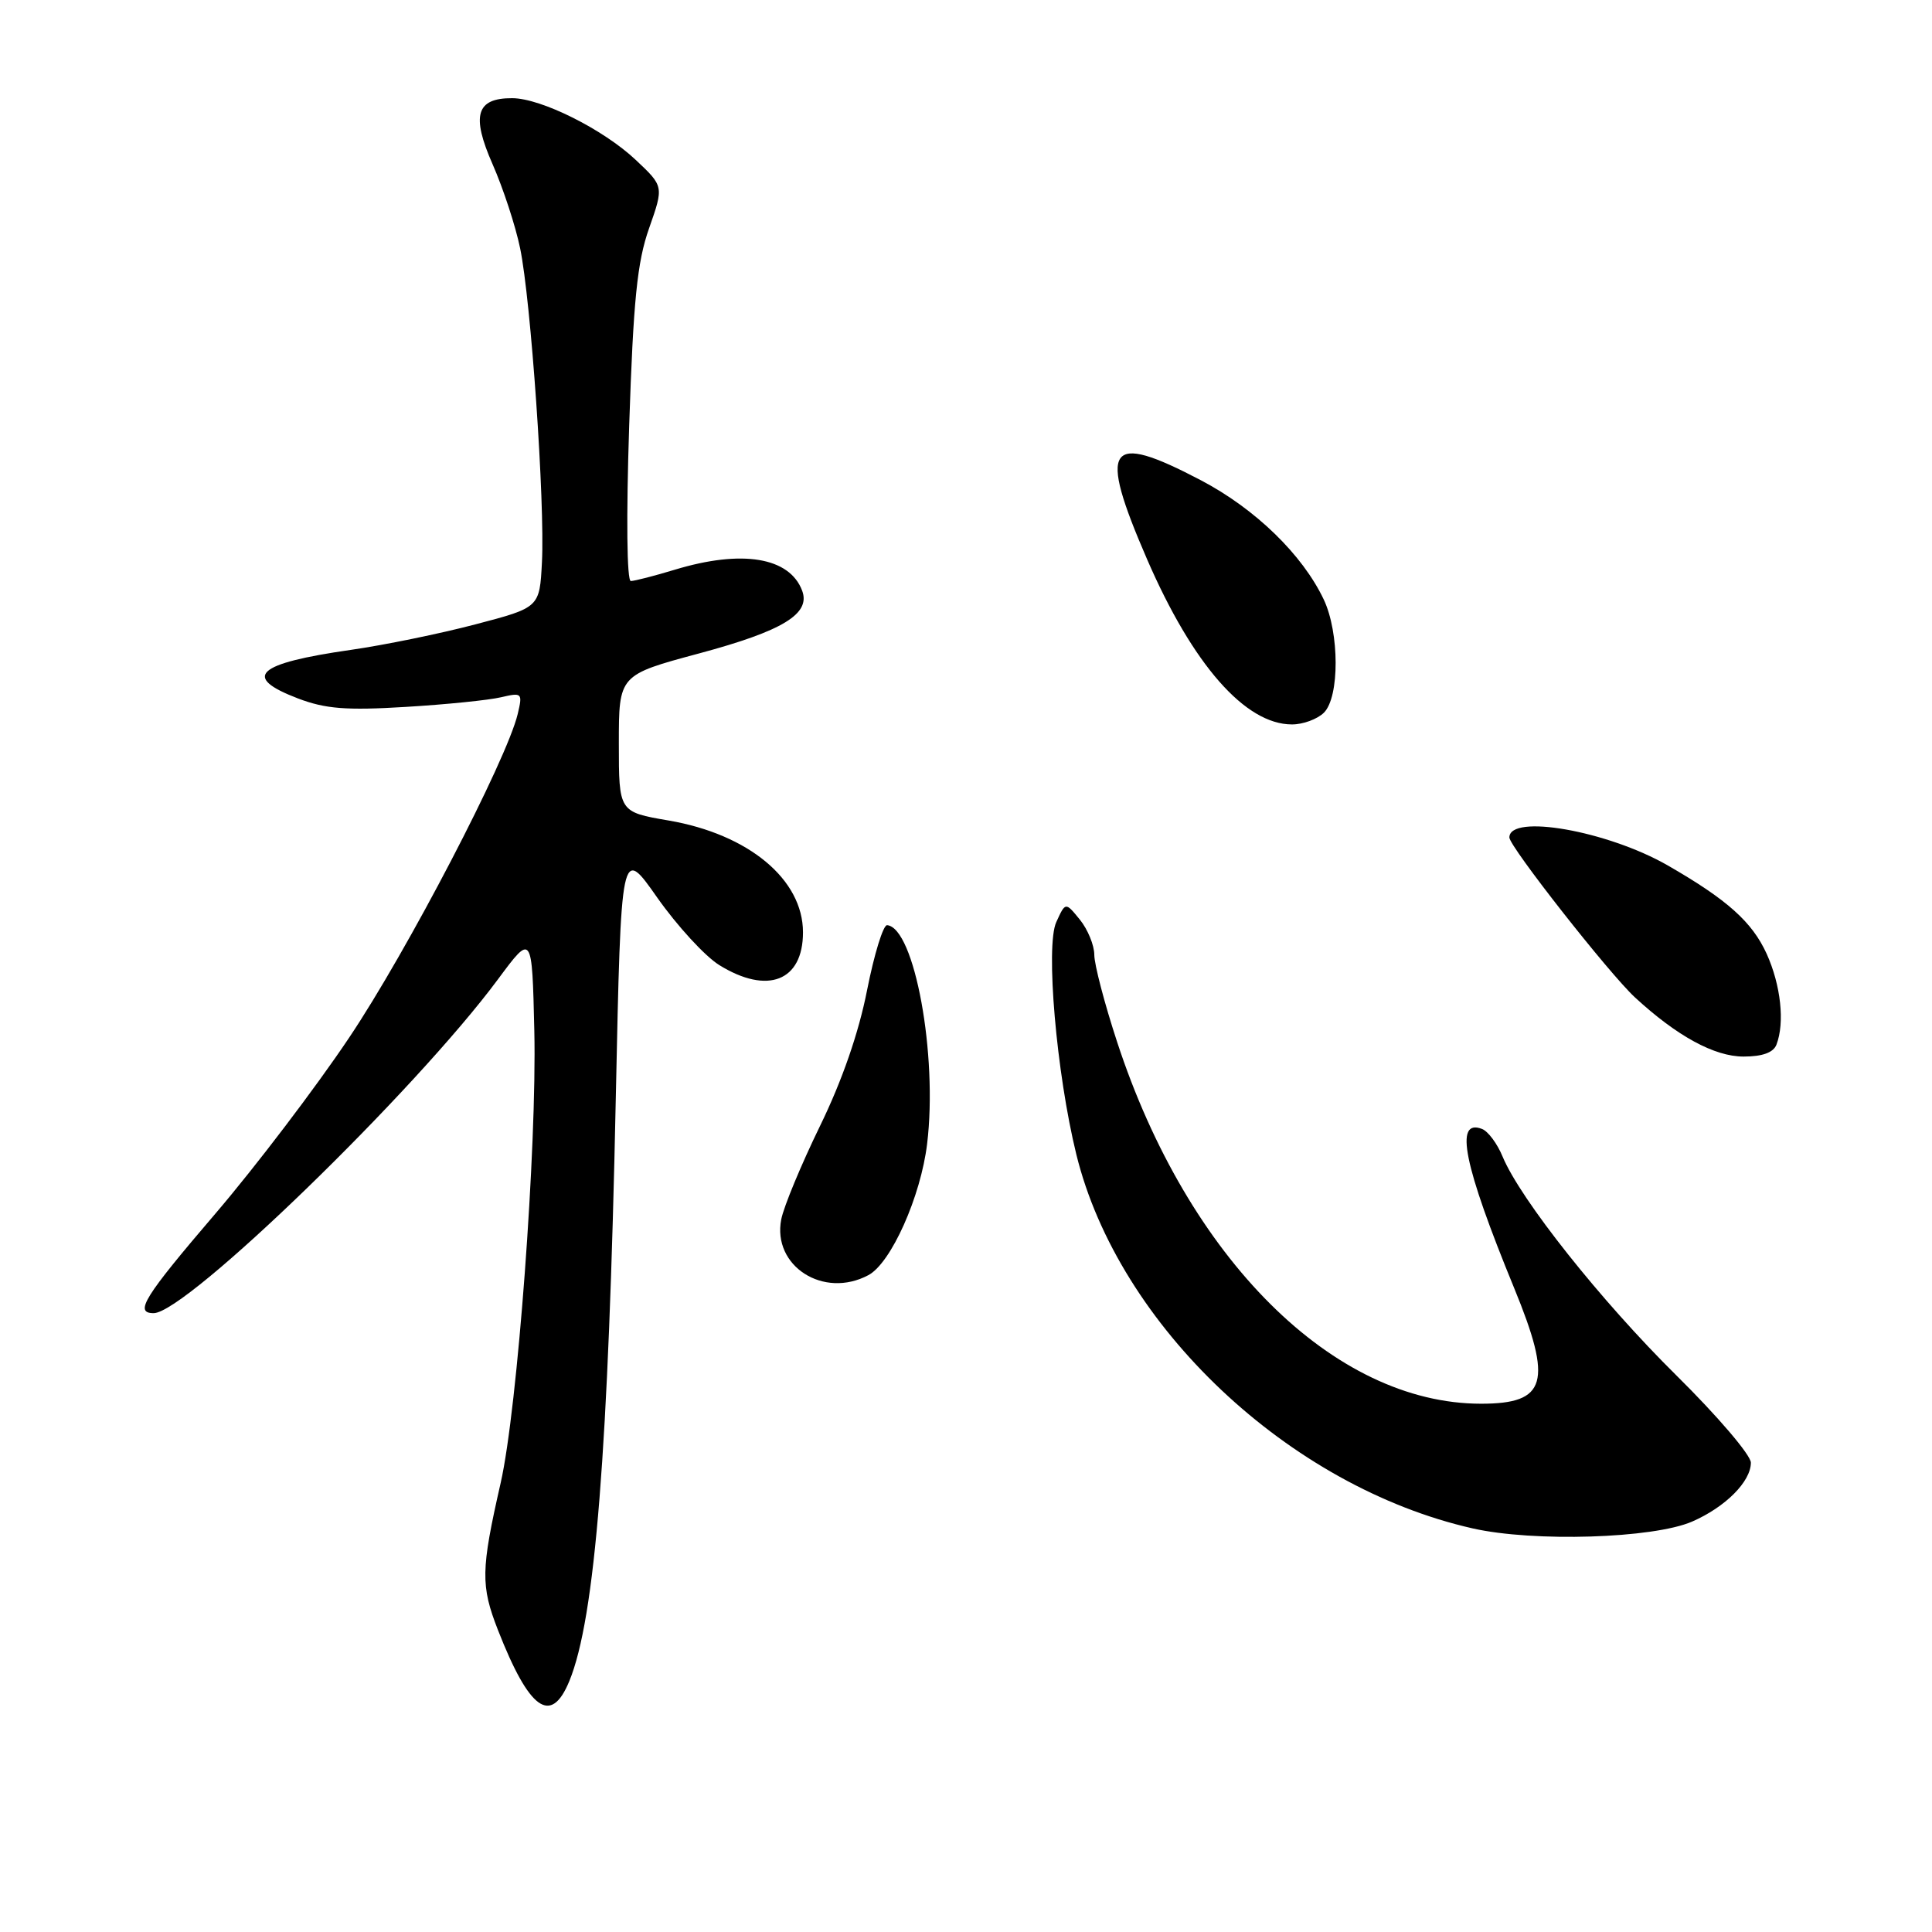 <?xml version="1.0" encoding="UTF-8" standalone="no"?>
<!DOCTYPE svg PUBLIC "-//W3C//DTD SVG 1.1//EN" "http://www.w3.org/Graphics/SVG/1.1/DTD/svg11.dtd" >
<svg xmlns="http://www.w3.org/2000/svg" xmlns:xlink="http://www.w3.org/1999/xlink" version="1.1" viewBox="0 0 256 256">
 <g >
 <path fill="currentColor"
d=" M 75.44 222.75 C 78.86 214.42 80.63 192.25 81.60 145.30 C 82.30 112.11 82.30 112.11 87.09 118.94 C 89.73 122.69 93.43 126.72 95.31 127.88 C 101.71 131.84 106.40 130.00 106.40 123.54 C 106.40 116.53 99.20 110.54 88.59 108.72 C 82.00 107.59 82.00 107.59 82.00 98.52 C 82.00 89.44 82.00 89.44 92.64 86.58 C 103.73 83.60 107.44 81.34 106.29 78.27 C 104.62 73.83 98.32 72.79 89.41 75.49 C 86.71 76.31 84.09 76.98 83.59 76.99 C 83.06 77.00 82.97 68.56 83.37 56.40 C 83.92 39.79 84.43 34.71 86.01 30.24 C 87.96 24.69 87.96 24.69 84.24 21.19 C 79.96 17.15 71.70 13.02 67.87 13.01 C 63.10 12.99 62.42 15.29 65.27 21.76 C 66.66 24.92 68.31 29.93 68.92 32.90 C 70.35 39.79 72.22 66.66 71.81 74.50 C 71.50 80.50 71.50 80.50 63.00 82.73 C 58.33 83.96 50.90 85.48 46.50 86.11 C 33.94 87.91 32.00 89.69 39.49 92.55 C 43.12 93.93 45.89 94.15 53.74 93.67 C 59.11 93.35 64.80 92.77 66.39 92.39 C 69.18 91.74 69.26 91.82 68.60 94.61 C 67.14 100.71 53.96 126.03 46.26 137.50 C 41.84 144.10 33.89 154.55 28.61 160.73 C 19.06 171.89 17.75 174.00 20.36 174.00 C 24.67 174.00 54.99 144.60 66.00 129.74 C 70.50 123.67 70.50 123.67 70.80 136.59 C 71.15 152.02 68.57 186.70 66.34 196.50 C 63.71 208.05 63.68 210.10 65.99 216.01 C 70.14 226.61 73.01 228.66 75.44 222.75 Z  M 224.21 201.62 C 228.62 199.70 232.00 196.32 232.00 193.81 C 232.00 192.81 227.56 187.61 222.13 182.25 C 212.14 172.38 201.46 158.93 199.10 153.25 C 198.40 151.54 197.17 149.89 196.37 149.59 C 192.68 148.17 193.93 154.35 200.64 170.69 C 205.76 183.17 204.95 186.00 196.25 186.00 C 176.73 186.00 157.41 166.78 148.01 138.02 C 146.35 132.96 145.00 127.79 145.00 126.52 C 145.00 125.26 144.14 123.16 143.09 121.86 C 141.18 119.51 141.18 119.51 139.96 122.19 C 138.52 125.35 139.98 142.21 142.62 152.97 C 148.21 175.68 170.81 197.01 195.13 202.52 C 203.21 204.35 219.04 203.86 224.21 201.62 Z  M 115.07 168.96 C 118.07 167.36 122.01 158.55 122.85 151.55 C 124.27 139.82 121.18 122.94 117.55 122.59 C 117.03 122.54 115.84 126.42 114.89 131.21 C 113.79 136.83 111.58 143.21 108.65 149.21 C 106.16 154.32 103.85 159.88 103.52 161.57 C 102.31 167.76 109.13 172.14 115.07 168.96 Z  M 235.39 138.42 C 236.51 135.50 235.97 130.54 234.09 126.38 C 232.16 122.15 228.86 119.20 220.98 114.67 C 213.00 110.09 200.00 107.80 200.00 110.97 C 200.00 112.17 213.22 129.00 216.63 132.15 C 222.20 137.29 227.17 140.00 231.03 140.00 C 233.53 140.00 234.99 139.47 235.39 138.42 Z  M 175.43 94.43 C 177.51 92.35 177.49 83.84 175.40 79.43 C 172.58 73.49 166.34 67.43 159.15 63.65 C 146.70 57.11 145.43 58.97 152.00 74.12 C 158.05 88.06 164.99 95.98 171.18 95.99 C 172.65 96.00 174.56 95.29 175.43 94.43 Z "/>
</g>
</svg>